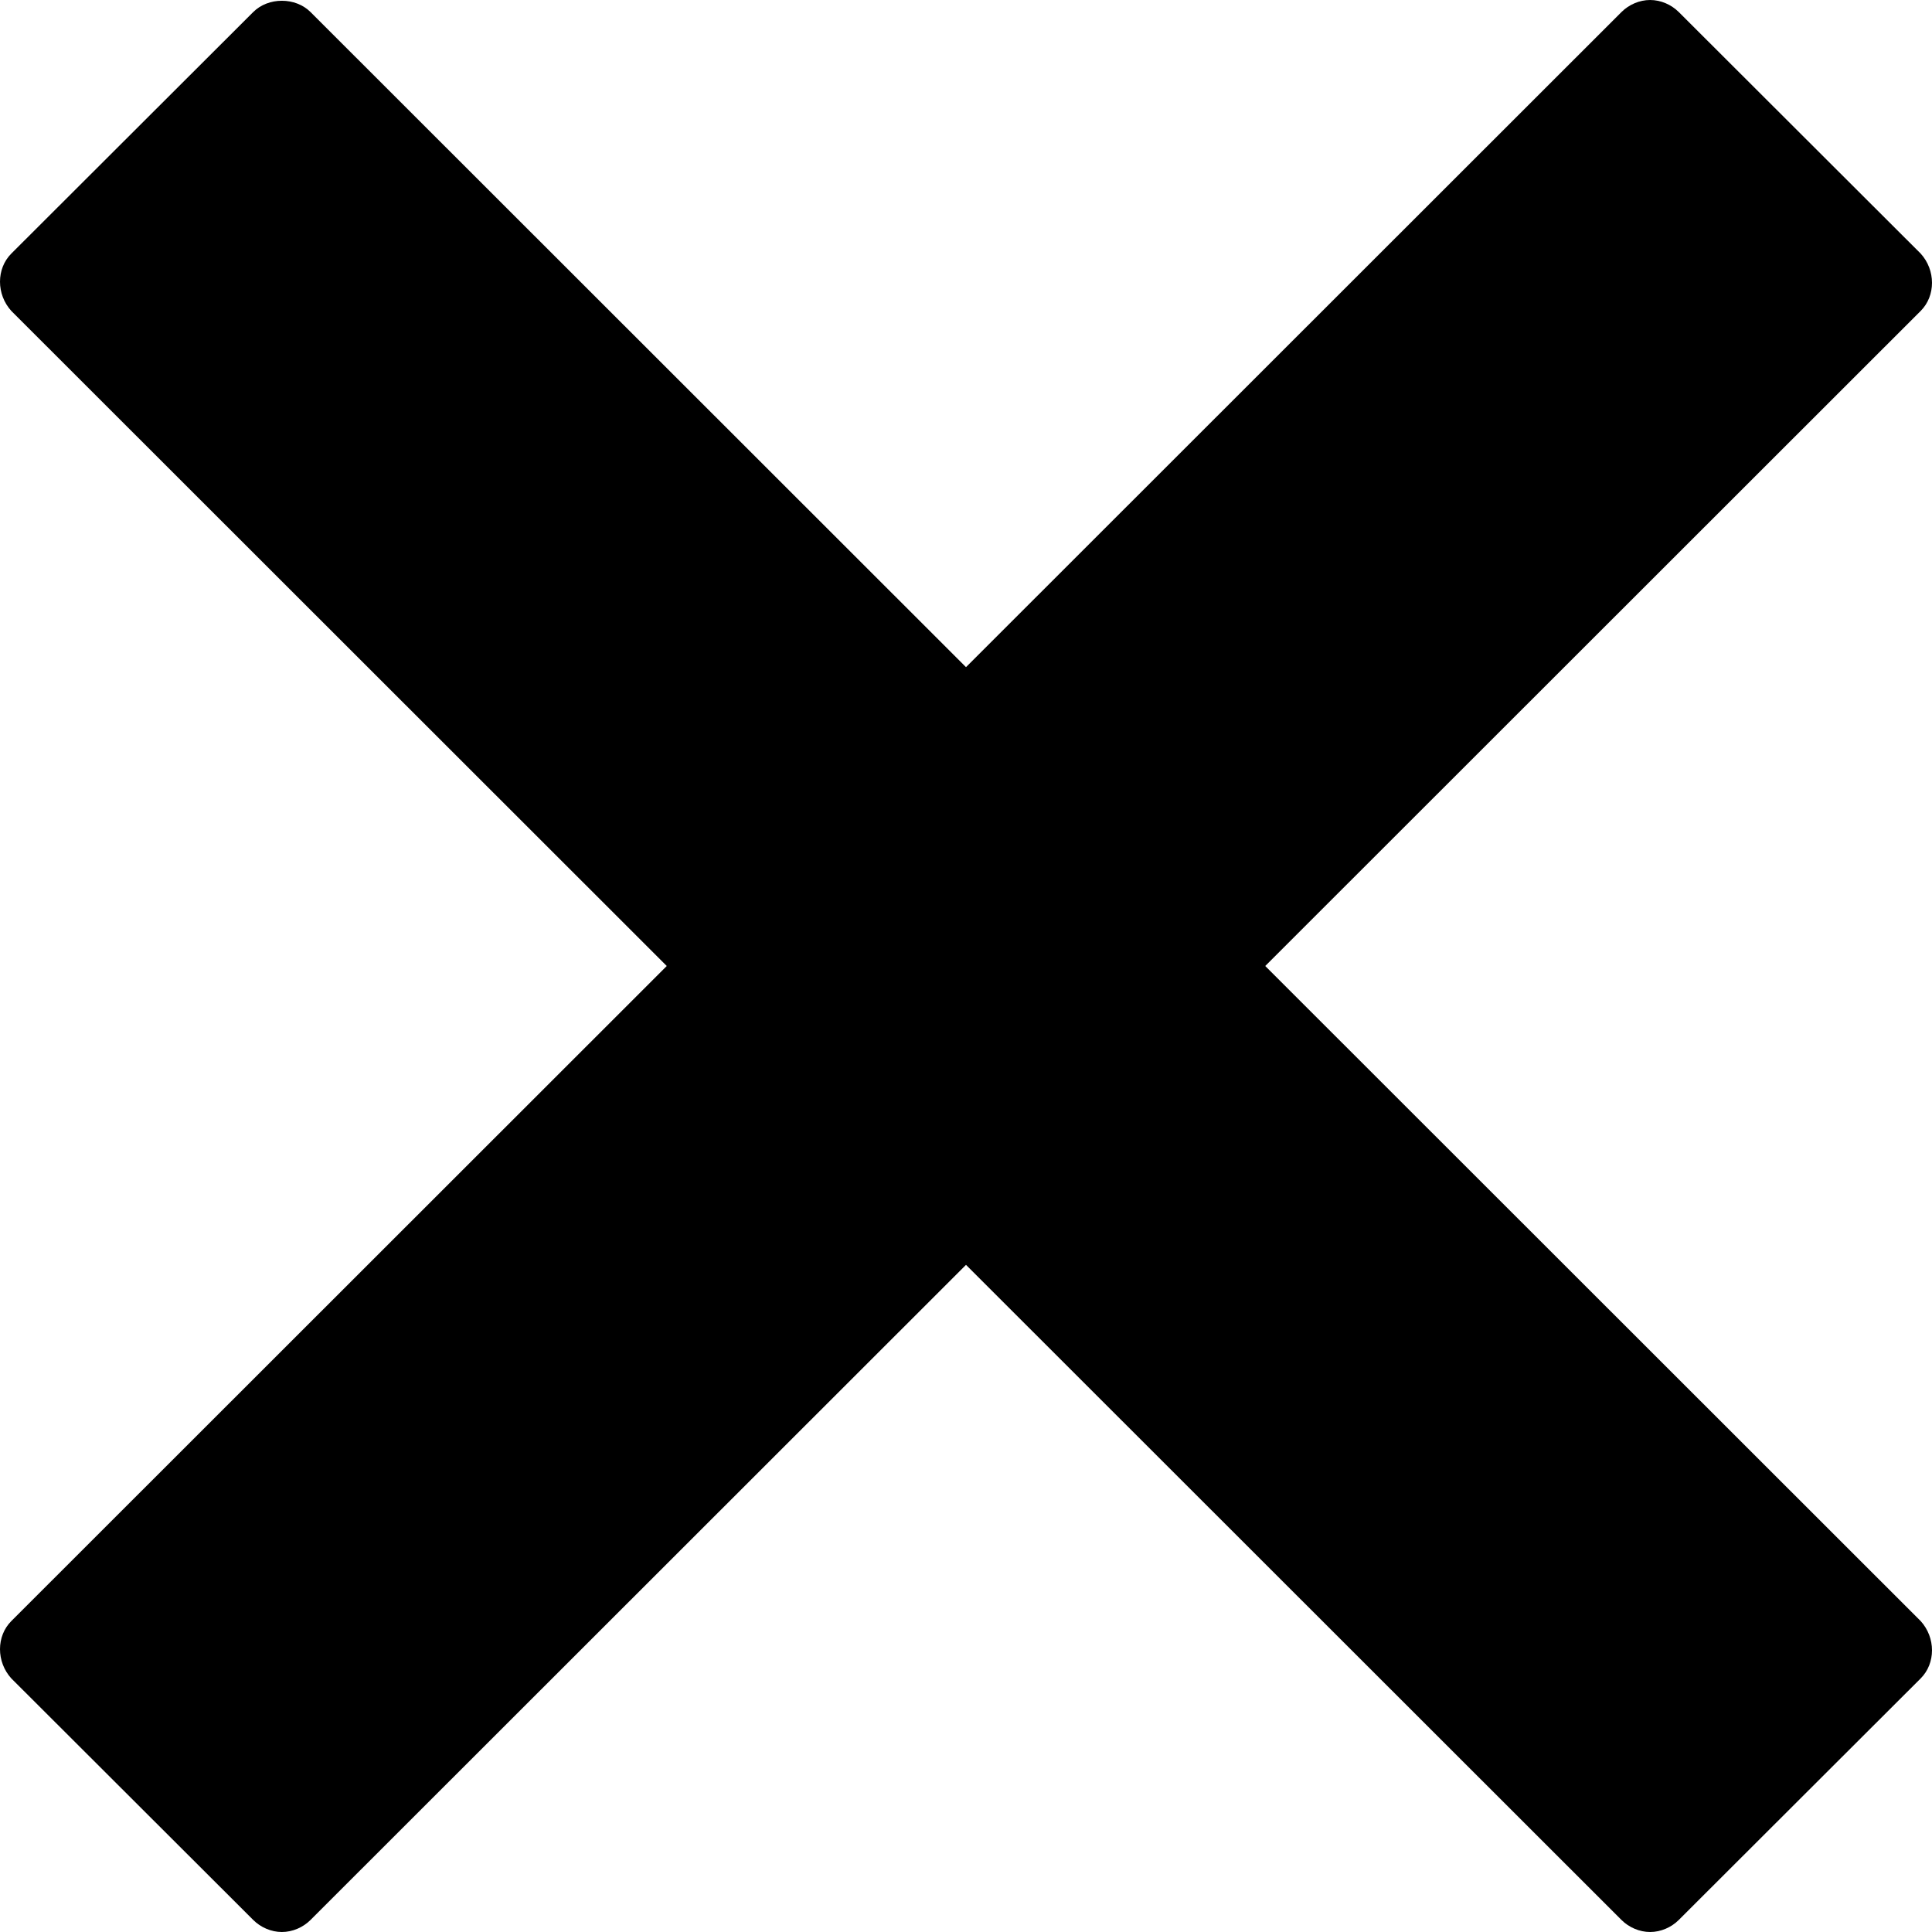 <svg version="1.1" xmlns="http://www.w3.org/2000/svg" viewBox="0 0 512 512">
    <g>
        <path d="M335.3,256L509,82.4c4-4,4-10.8,0-15.2l-64.1-64c-2-2-4.8-3.2-7.6-3.2s-5.6,1.2-7.6,3.2L256,176.8L82.3,3.2 c-4-4-11.2-4-15.2,0L3,67.2c-4,4-4,10.8,0,15.2L176.7,256L3,429.6c-4,4-4,10.8,0,15.2l64.1,64c2,2,4.8,3.2,7.6,3.2 c2.8,0,5.6-1.2,7.6-3.2L256,335.2l173.7,173.6c2,2,4.8,3.2,7.6,3.2c2.8,0,5.6-1.2,7.6-3.2l64.1-64c4-4,4-10.8,0-15.2L335.3,256z"/>
    </g>
</svg>
